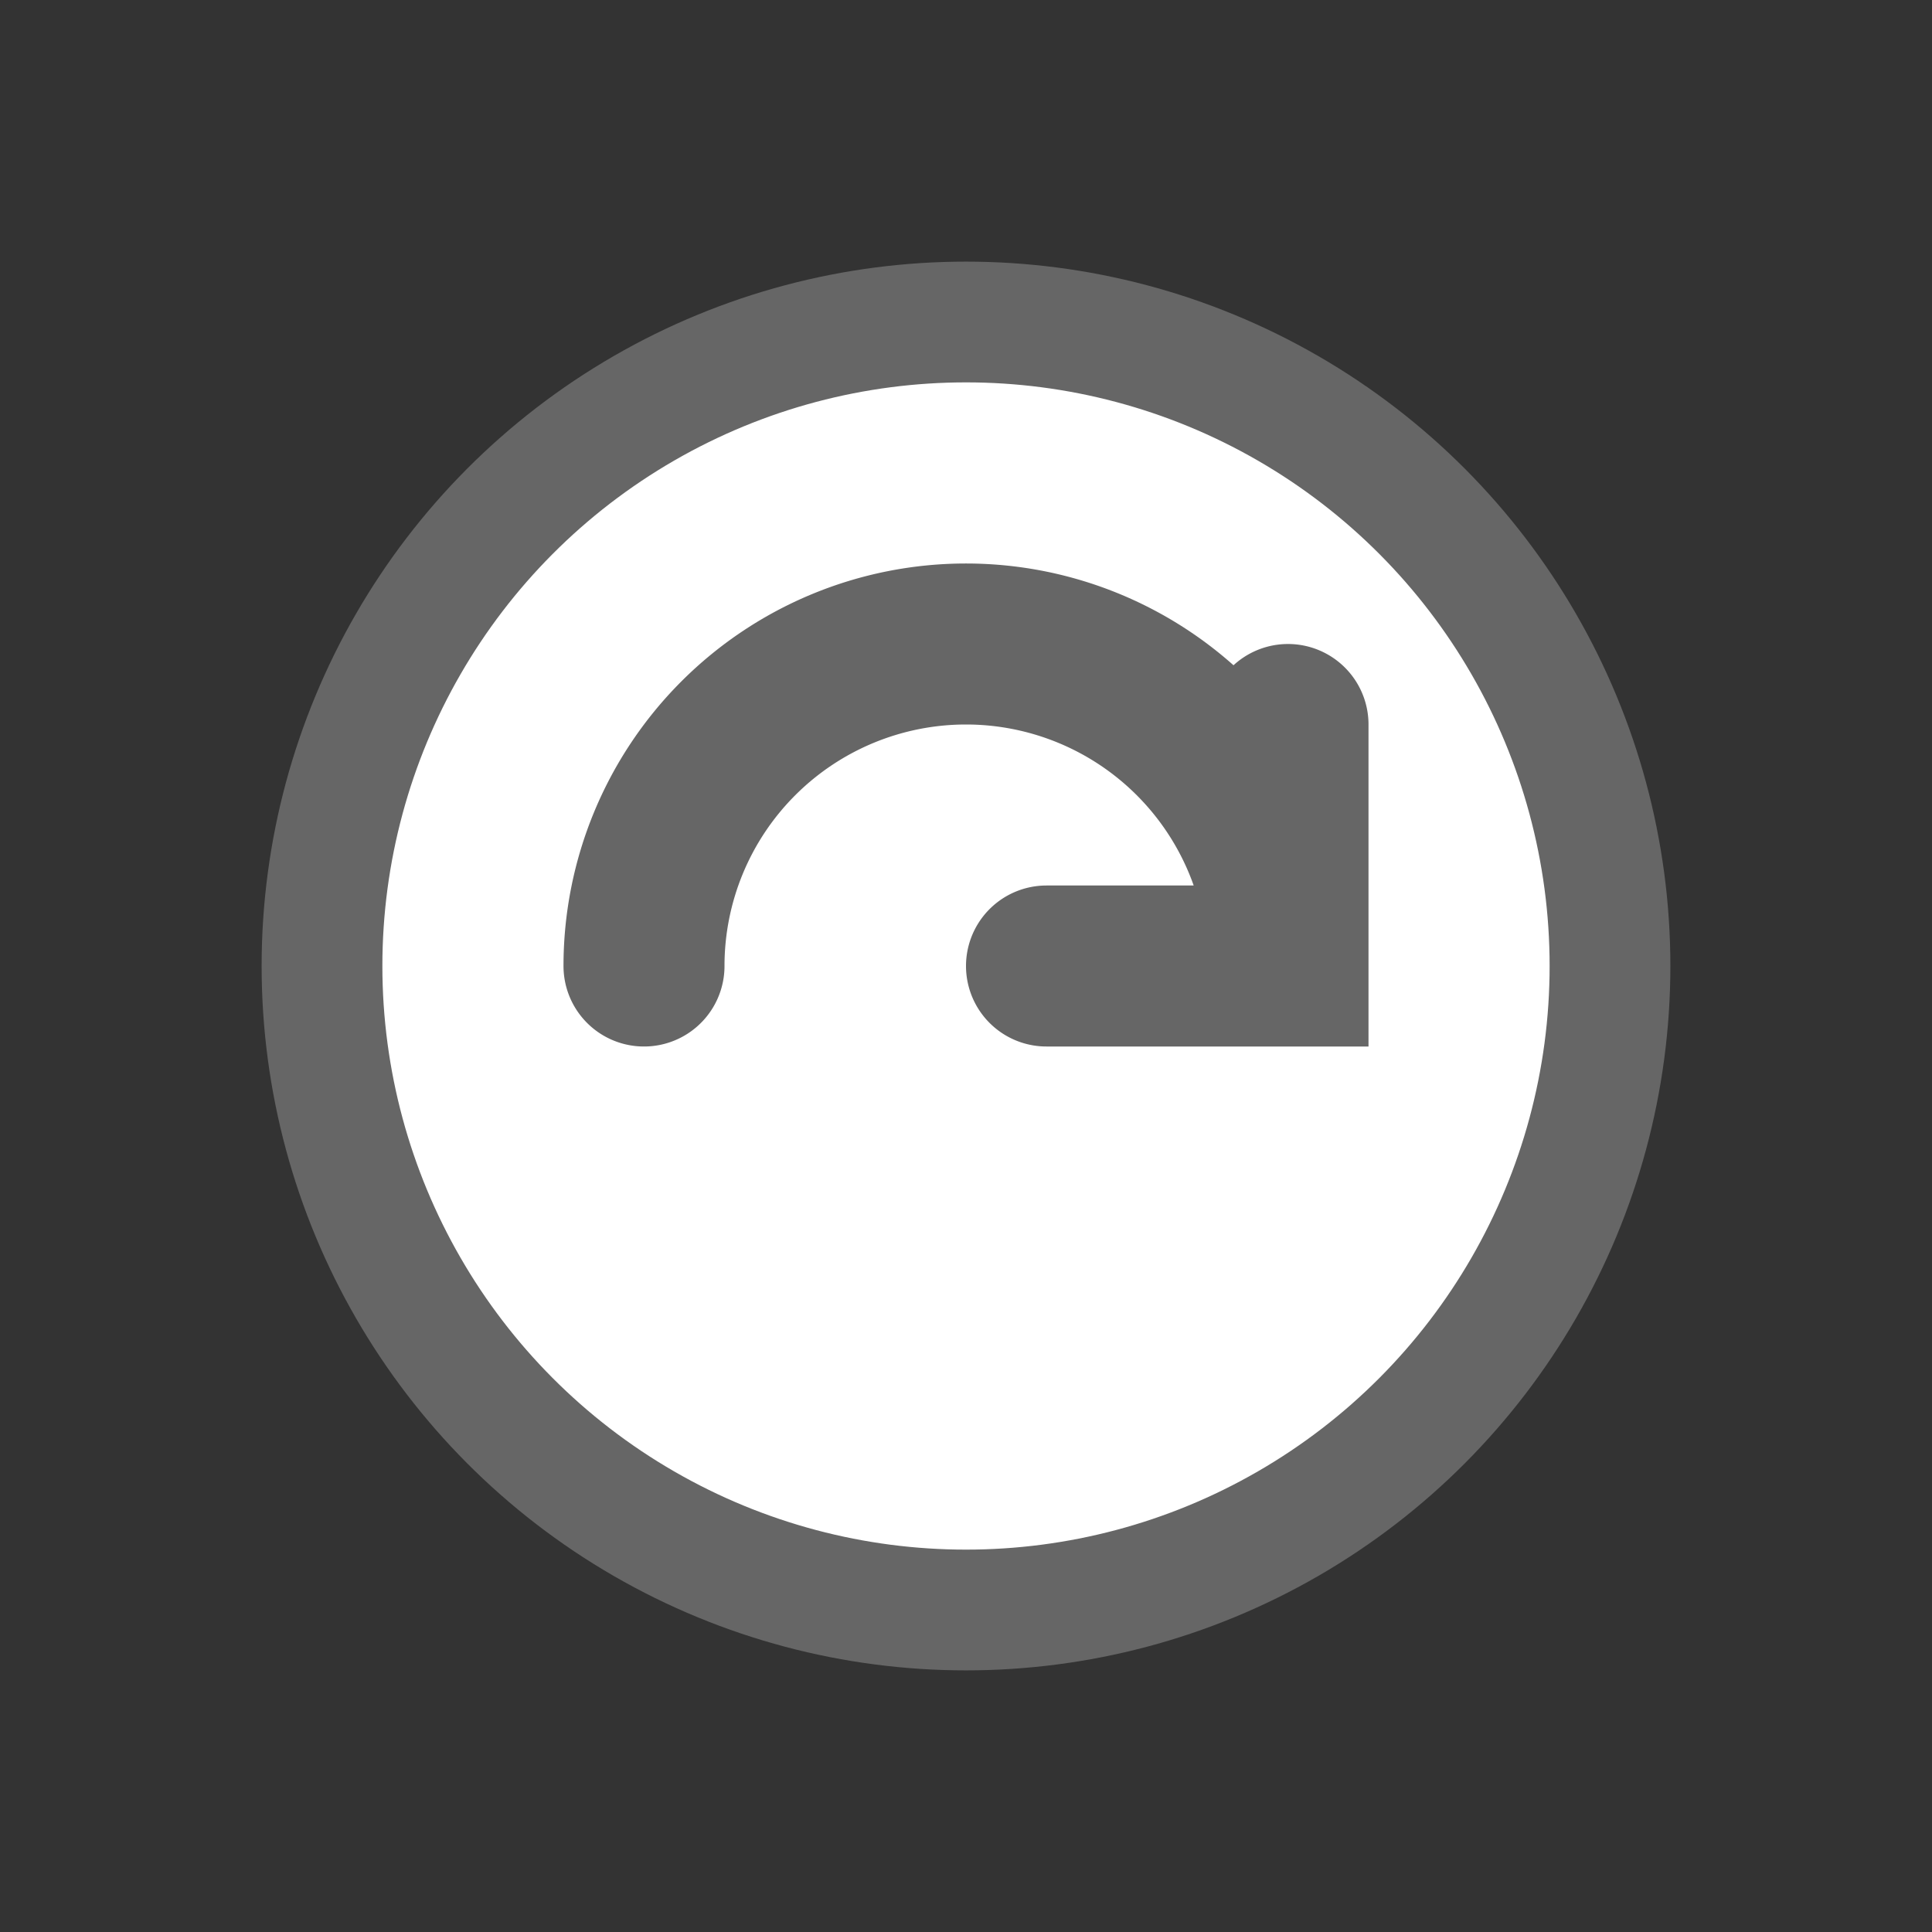 <?xml version="1.0" encoding="UTF-8"?>
<svg width="24" height="24" viewBox="0 0 24 24" xmlns="http://www.w3.org/2000/svg">
  <rect x="0" y="0" width="24" height="24" fill="#333333" stroke="none"/>
  <style>
    .cat-ear { fill: #ff99cc; }
    .reload { fill: none; stroke: #666; }
    .cat-face { fill: #fff; stroke: #666; stroke-width: 1.5; }
  </style>
  <path class="cat-ear" d="M12,4 L16,8 L8,8 Z"/>
  <circle class="cat-face" cx="12" cy="12" r="8"/>
  <path class="reload" d="M8,12 A4,4 0 1,1 16,12 M16,9 L16,12 L13,12" stroke-width="2" stroke-linecap="round"/>
</svg>
